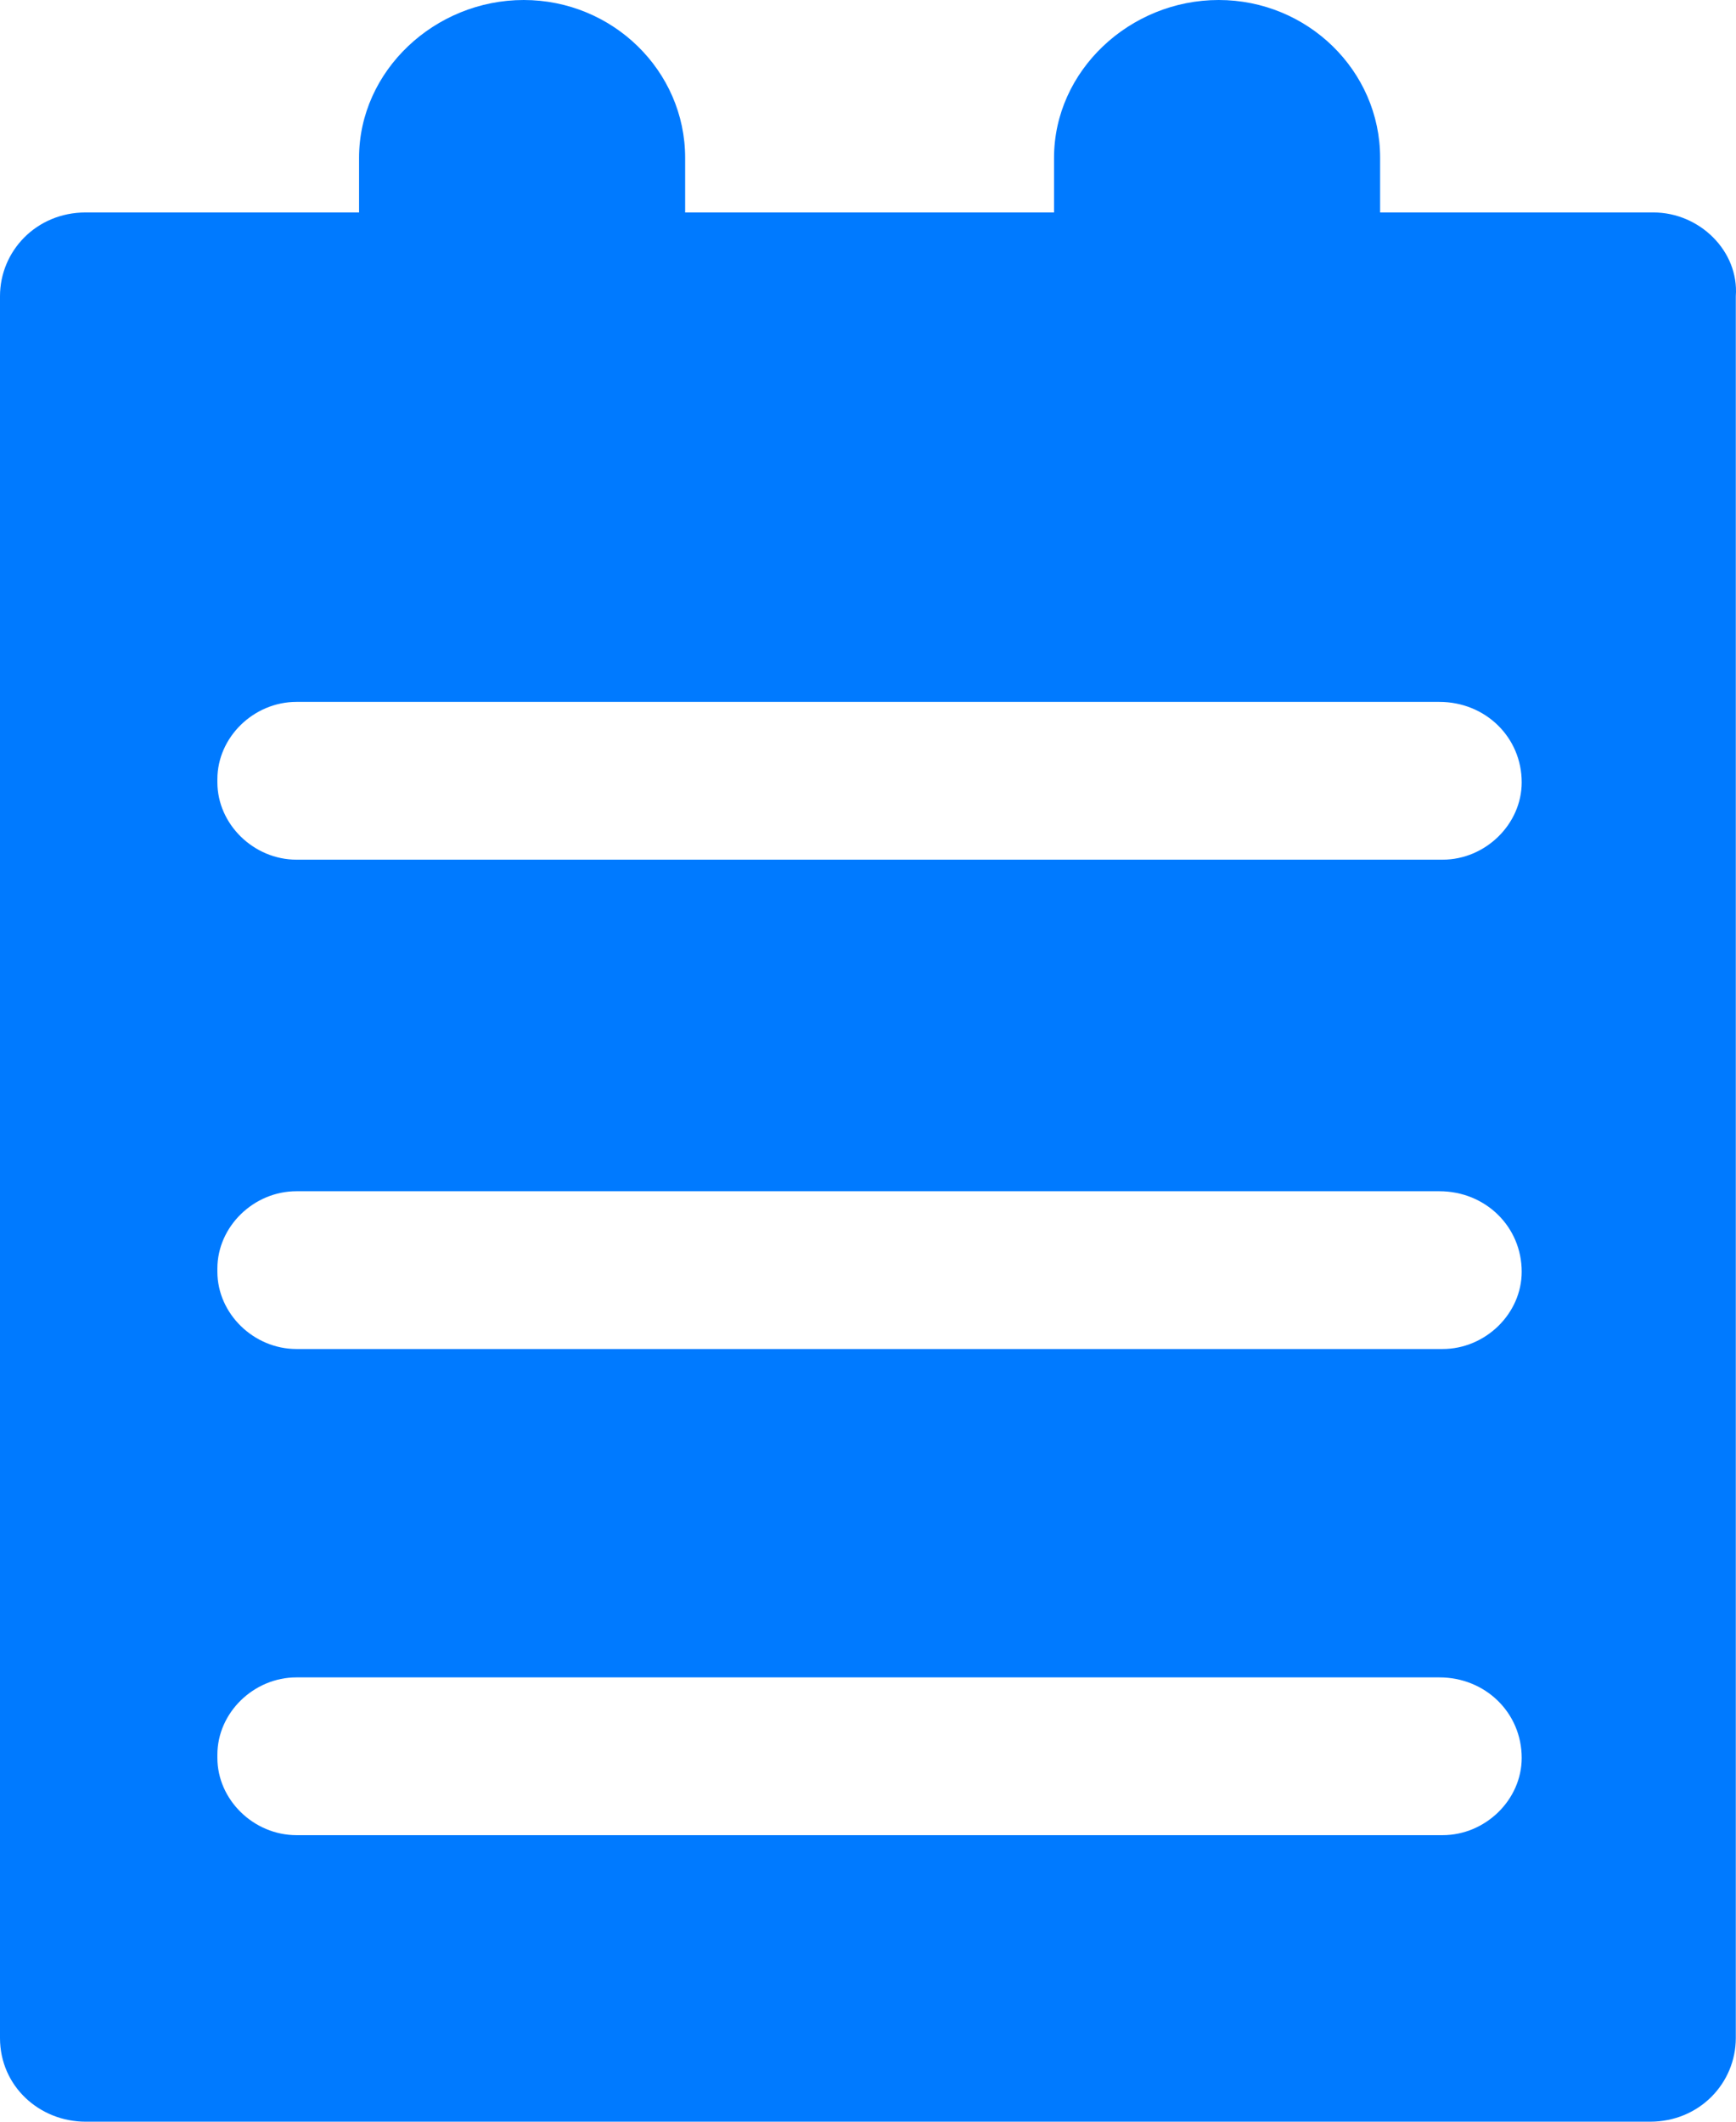 <?xml version="1.0" encoding="UTF-8"?>
<svg width="18px" height="22px" viewBox="0 0 18 22" version="1.1" xmlns="http://www.w3.org/2000/svg" xmlns:xlink="http://www.w3.org/1999/xlink">
    <!-- Generator: Sketch 52.5 (67469) - http://www.bohemiancoding.com/sketch -->
    <title>weituo</title>
    <desc>Created with Sketch.</desc>
    <g id="页面-1" stroke="none" stroke-width="1" fill="none" fill-rule="evenodd">
        <g id="1" transform="translate(-294, -779)" fill="#007AFF" fill-rule="nonzero">
            <g id="weituo" transform="translate(294, 779)">
                <path d="M17.144,2.203 L14.31,2.203 L14.31,1.636 C14.31,0.734 13.558,0 12.636,0 C11.714,0 10.929,0.734 10.929,1.636 L10.929,2.203 L7.104,2.203 L7.104,1.636 C7.104,0.734 6.352,0 5.43,0 C4.508,0 3.723,0.734 3.723,1.636 L3.723,2.203 L0.888,2.203 C0.376,2.203 0,2.604 0,3.071 L0,21.132 C0,21.633 0.41,22 0.888,22 L17.11,22 C17.622,22 17.998,21.599 17.998,21.132 L17.998,3.071 C18.032,2.604 17.622,2.203 17.144,2.203 Z M15.778,18.228 C15.778,18.662 15.402,19.029 14.958,19.029 L3.074,19.029 C2.63,19.029 2.254,18.662 2.254,18.228 L2.254,18.194 C2.254,17.76 2.63,17.393 3.074,17.393 L14.924,17.393 C15.402,17.393 15.778,17.76 15.778,18.228 Z M15.778,13.187 C15.778,13.621 15.402,13.988 14.958,13.988 L3.074,13.988 C2.63,13.988 2.254,13.621 2.254,13.187 L2.254,13.153 C2.254,12.719 2.63,12.352 3.074,12.352 L14.924,12.352 C15.402,12.352 15.778,12.719 15.778,13.187 Z M15.778,8.112 C15.778,8.546 15.402,8.914 14.958,8.914 L3.074,8.914 C2.63,8.914 2.254,8.546 2.254,8.112 L2.254,8.079 C2.254,7.645 2.63,7.278 3.074,7.278 L14.924,7.278 C15.402,7.278 15.778,7.645 15.778,8.112 Z" id="形状"></path>
            </g>
        </g>
    </g>
</svg>